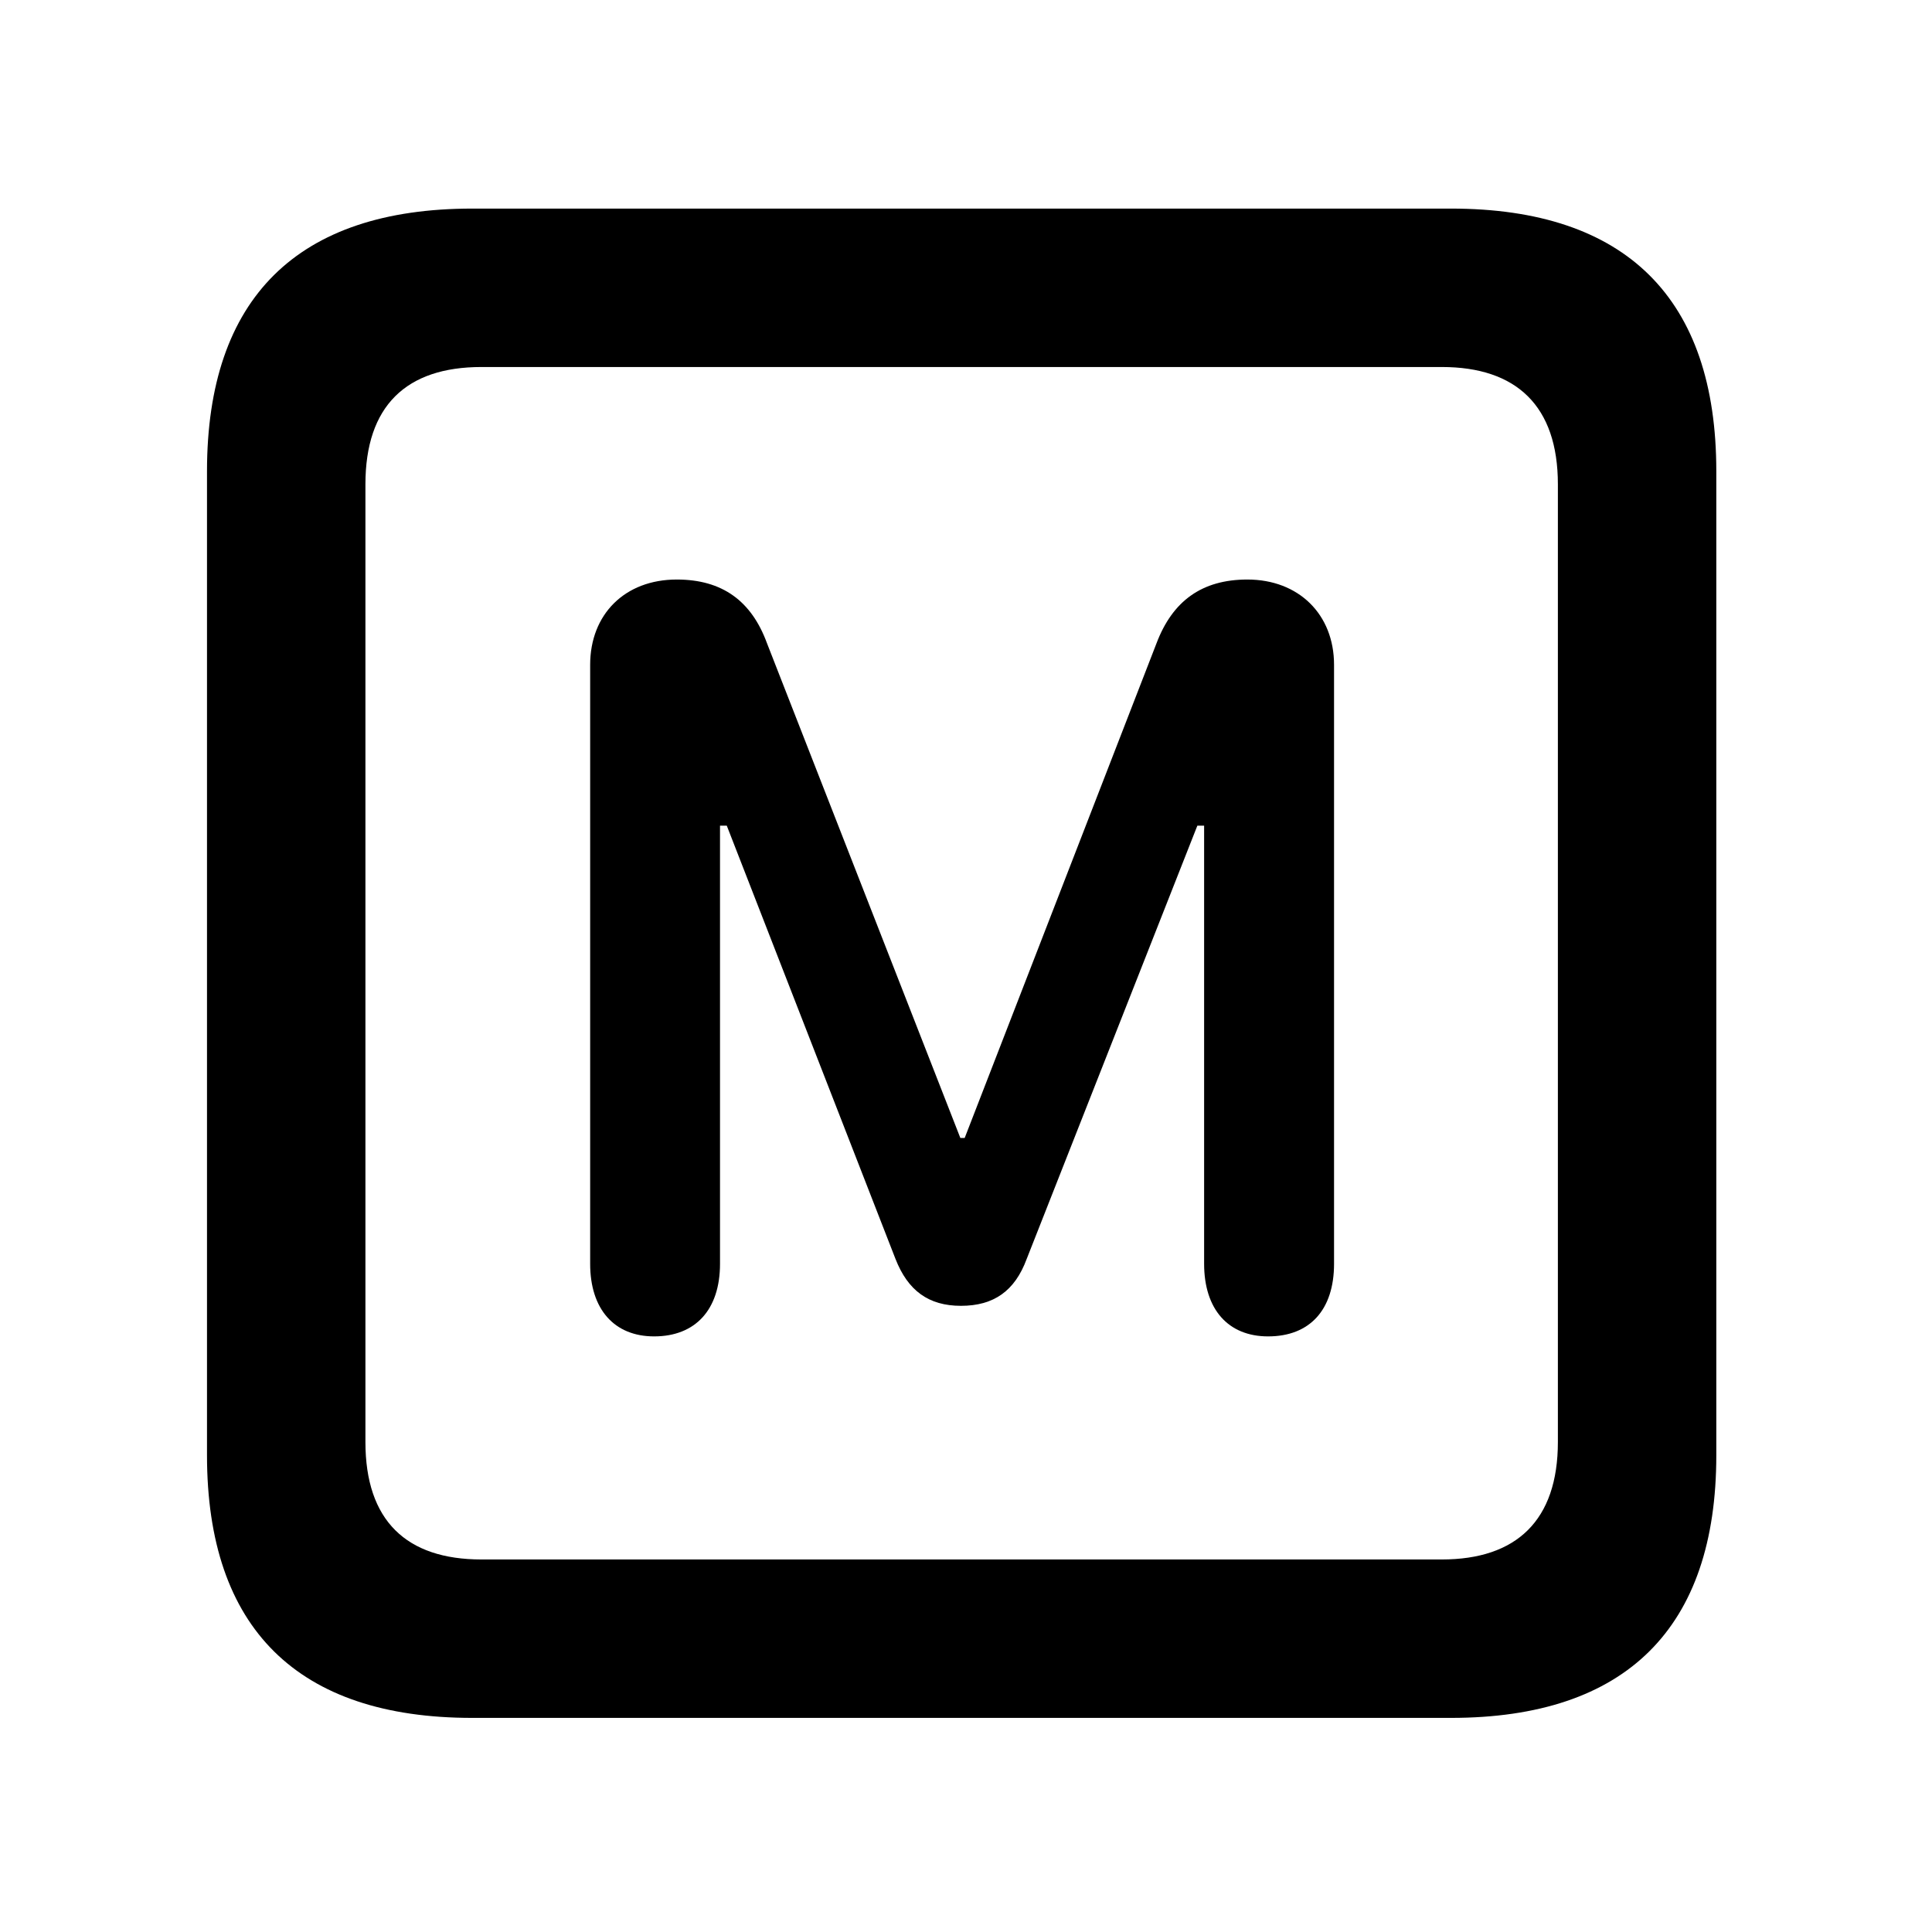 <svg width="28" height="28" viewBox="0 0 28 28" fill="none" xmlns="http://www.w3.org/2000/svg">
<path d="M6.844 24.897H21.029C23.569 24.897 24.874 23.592 24.874 21.091V6.829C24.874 4.327 23.569 3.023 21.029 3.023H6.844C4.315 3.023 3 4.317 3 6.829V21.091C3 23.602 4.315 24.897 6.844 24.897ZM6.977 22.601C5.888 22.601 5.296 22.037 5.296 20.898V7.02C5.296 5.881 5.888 5.319 6.977 5.319H20.896C21.976 5.319 22.578 5.881 22.578 7.02V20.898C22.578 22.037 21.976 22.601 20.896 22.601H6.977Z" fill="black"/>
<path d="M9.48 19.368C10.076 19.368 10.435 18.984 10.435 18.316V11.966H10.533L12.978 18.245C13.158 18.705 13.458 18.925 13.927 18.925C14.401 18.925 14.707 18.711 14.879 18.247L17.353 11.966H17.451V18.316C17.451 18.975 17.799 19.368 18.378 19.368C18.982 19.368 19.334 18.984 19.334 18.316V9.635C19.334 8.902 18.82 8.399 18.078 8.399C17.419 8.399 16.993 8.71 16.761 9.323L13.981 16.492H13.918L11.116 9.323C10.891 8.708 10.466 8.399 9.808 8.399C9.057 8.399 8.553 8.902 8.553 9.635V18.316C8.553 18.975 8.903 19.368 9.48 19.368Z" fill="black"/>
</svg>
